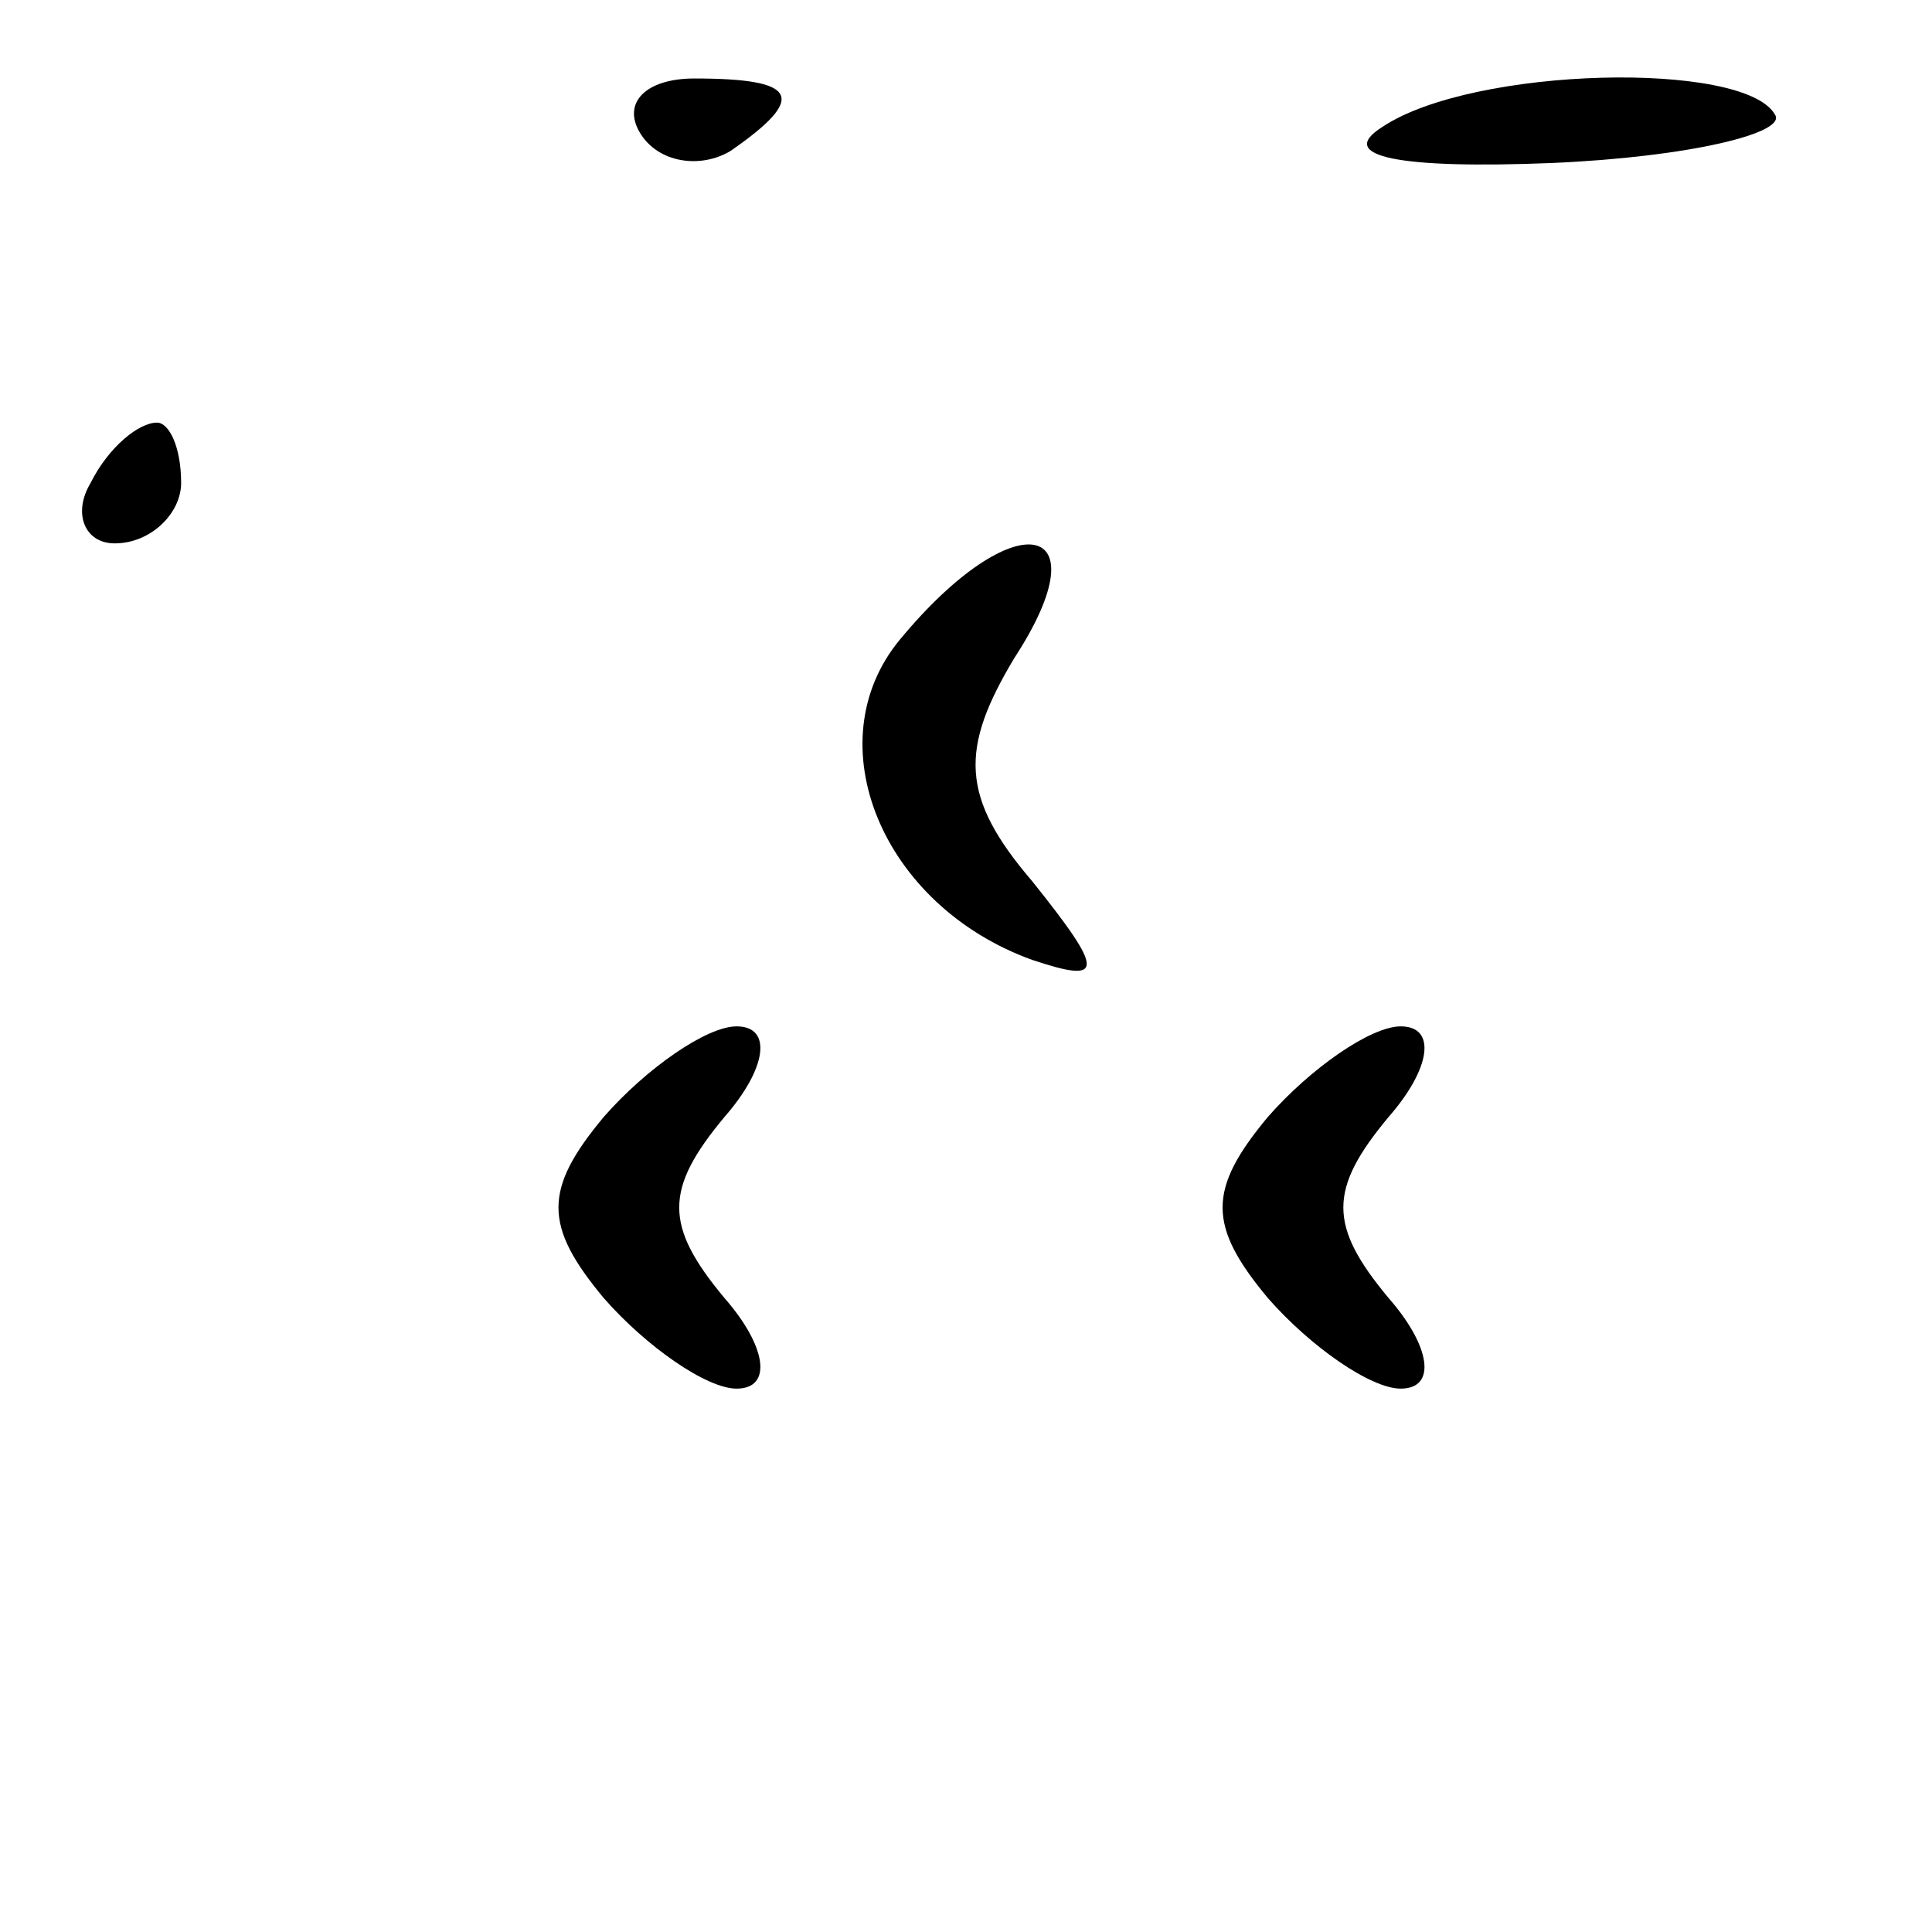 <?xml version="1.0" standalone="no"?>
<!DOCTYPE svg PUBLIC "-//W3C//DTD SVG 20010904//EN"
 "http://www.w3.org/TR/2001/REC-SVG-20010904/DTD/svg10.dtd">
<svg version="1.0" xmlns="http://www.w3.org/2000/svg"
 width="32pt" height="32pt" viewBox="0 0 32 32"
 preserveAspectRatio="xMidYMid meet">
<g transform="translate(0,32) scale(0.1,-0.1)"
fill="#000000" stroke="none">
<path fill="#000000" stroke="none" d="M106 298 c3 -5 10 -6 15 -3 13 9 11 12
-6 12 -8 0 -12 -4 -9 -9z"/>
<path fill="#000000" stroke="none" d="M229 299 c-8 -5 3 -7 28 -6 23 1 39 5
37 8 -5 9 -50 8 -65 -2z"/>
<path fill="#000000" stroke="none" d="M15 240 c-3 -5 -1 -10 4 -10 6 0 11 5
11 10 0 6 -2 10 -4 10 -3 0 -8 -4 -11 -10z"/>
<path fill="#000000" stroke="none" d="M149 214 c-14 -17 -3 -44 22 -53 12 -4
12 -2 0 13 -12 14 -12 22 -3 37 15 23 0 26 -19 3z"/>
<path fill="#000000" stroke="none" d="M100 135 c-10 -12 -10 -18 0 -30 7 -8
17 -15 22 -15 6 0 5 7 -2 15 -10 12 -10 18 0 30 7 8 8 15 2 15 -5 0 -15 -7
-22 -15z"/>
<path fill="#000000" stroke="none" d="M210 135 c-10 -12 -10 -18 0 -30 7 -8
17 -15 22 -15 6 0 5 7 -2 15 -10 12 -10 18 0 30 7 8 8 15 2 15 -5 0 -15 -7
-22 -15z"/>
</g>
</svg>
